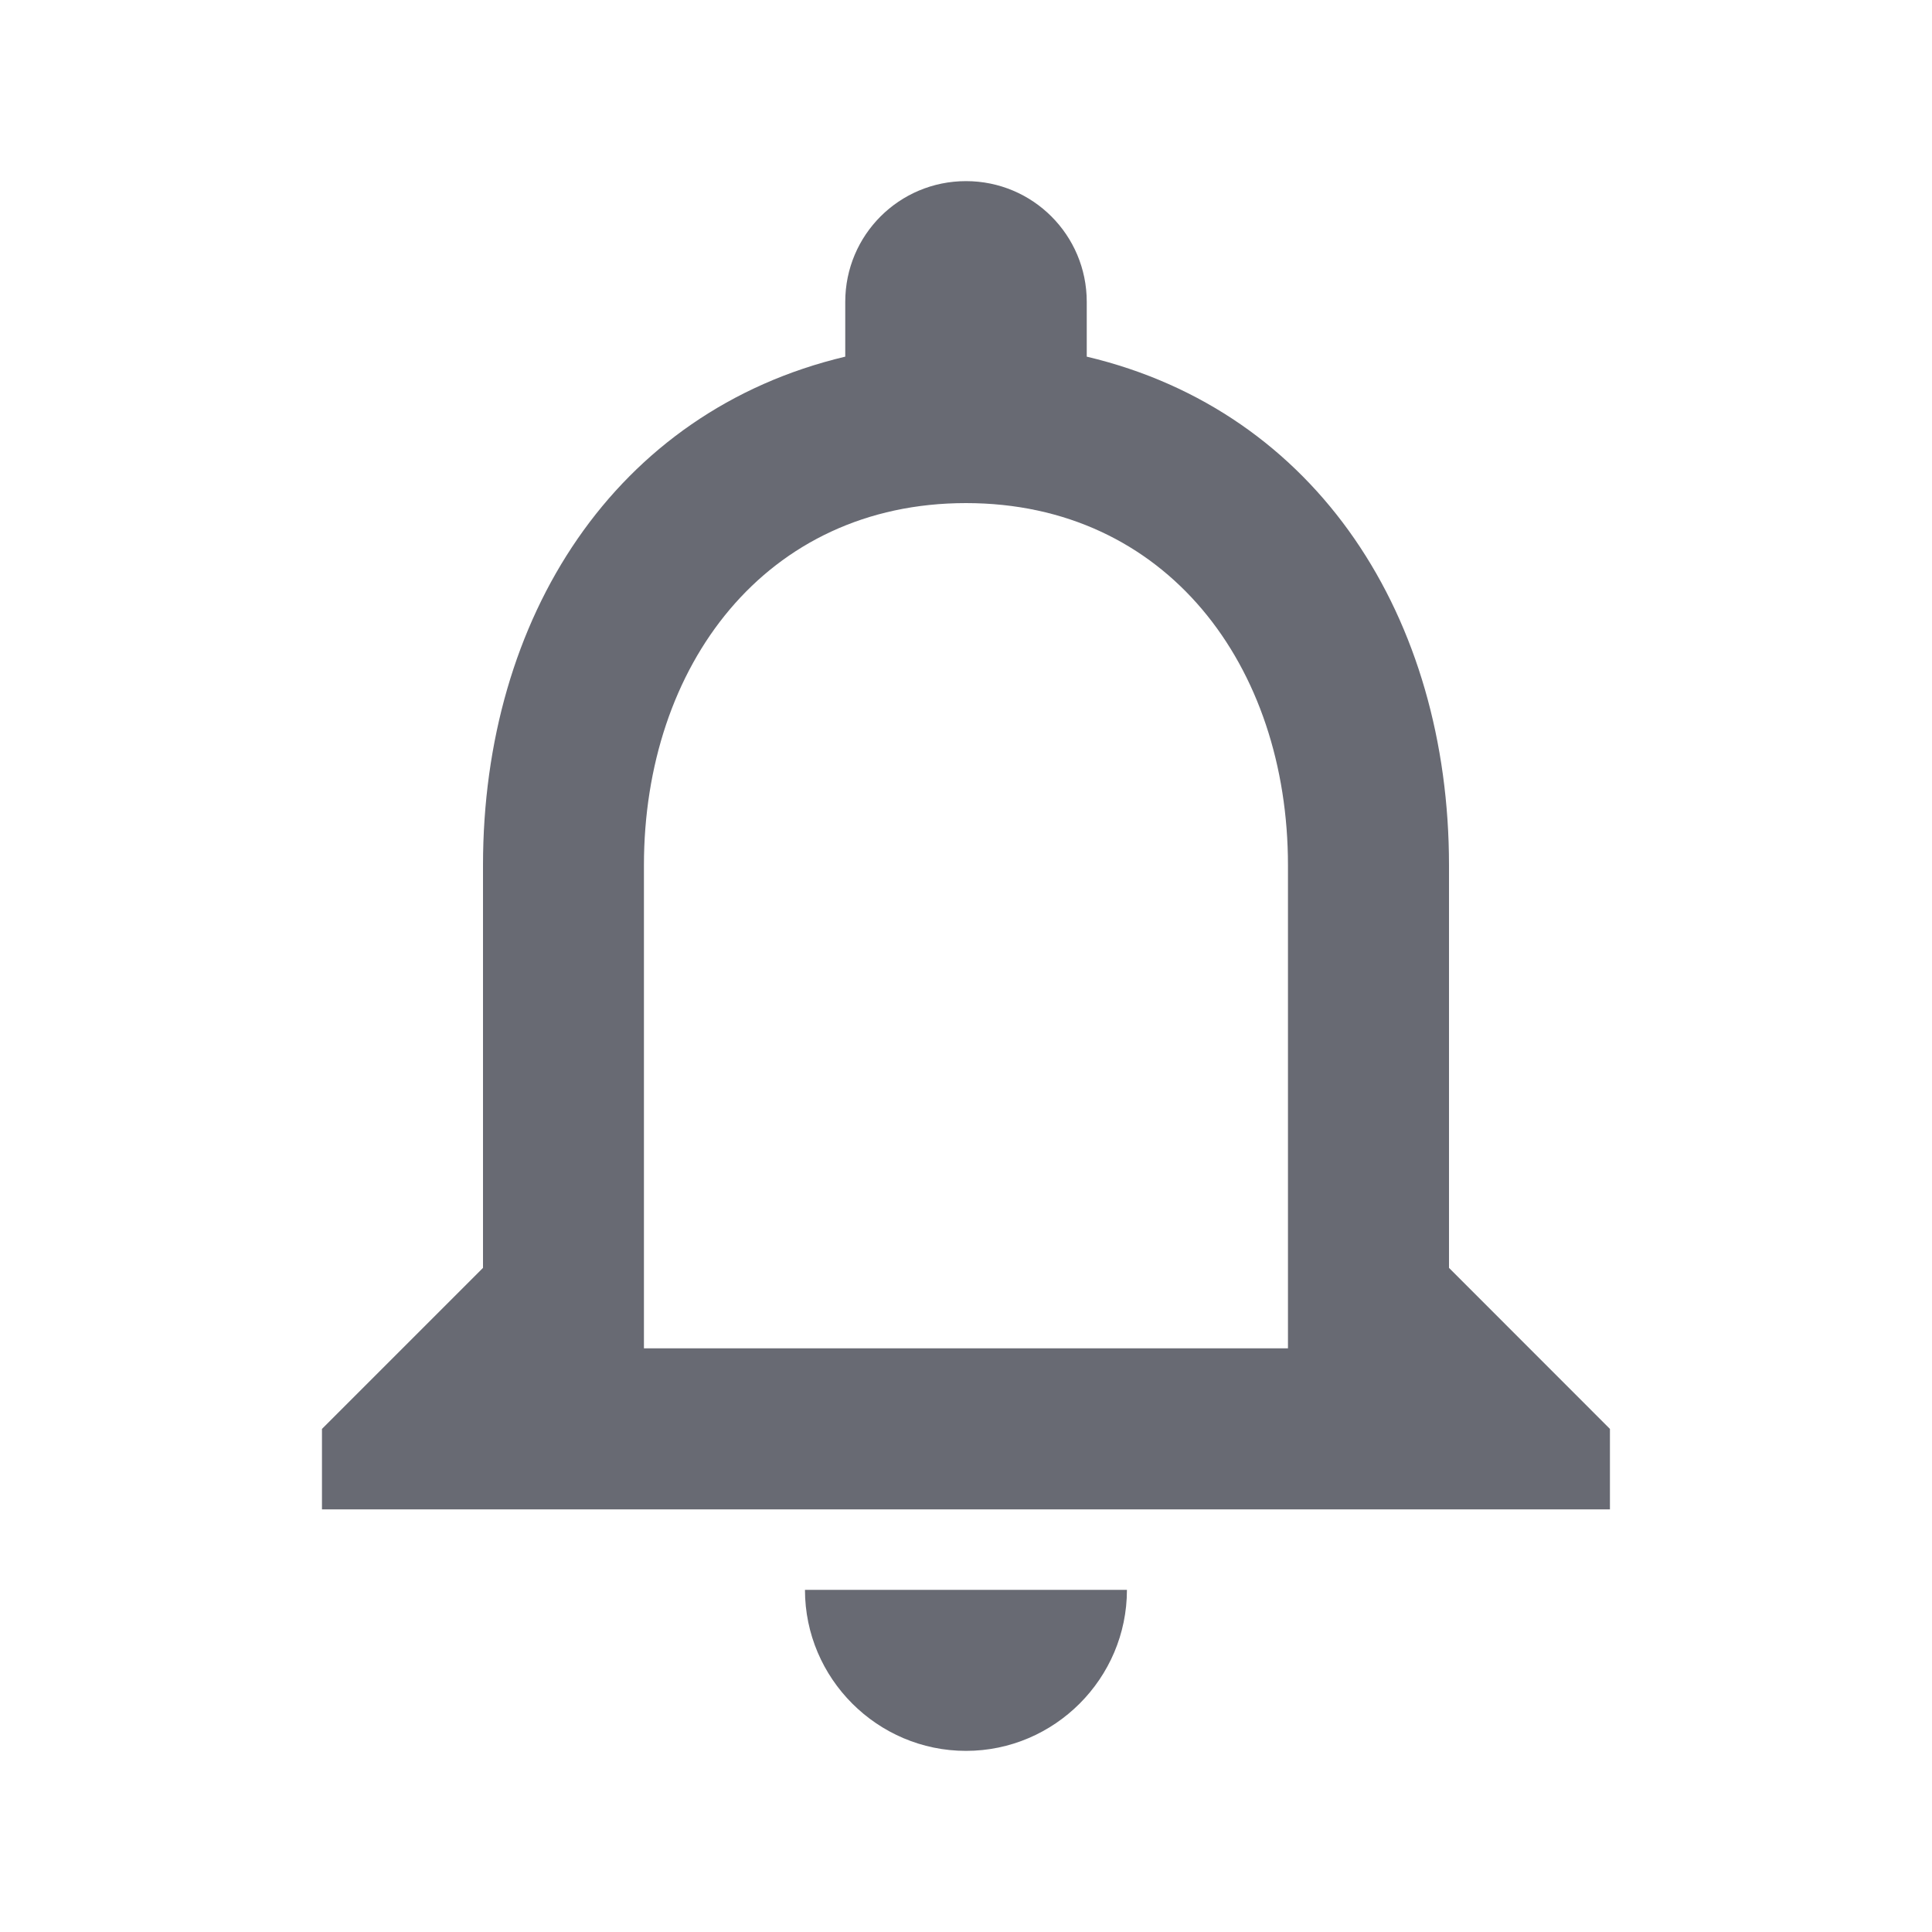 <svg xmlns="http://www.w3.org/2000/svg" width="20" height="20" viewBox="0 0 20 20" fill="none">
  <path d="M10 18.125C10.916 18.125 11.666 17.375 11.666 16.458H8.333C8.333 17.375 9.083 18.125 10 18.125ZM15 13.125V8.958C15 6.4 13.641 4.258 11.25 3.692V3.125C11.25 2.433 10.691 1.875 10 1.875C9.308 1.875 8.75 2.433 8.75 3.125V3.692C6.366 4.258 5 6.392 5 8.958V13.125L3.333 14.792V15.625H16.666V14.792L15 13.125ZM13.333 13.958H6.666V8.958C6.666 6.892 7.925 5.208 10 5.208C12.075 5.208 13.333 6.892 13.333 8.958V13.958Z" fill="#686A73"/>
</svg>